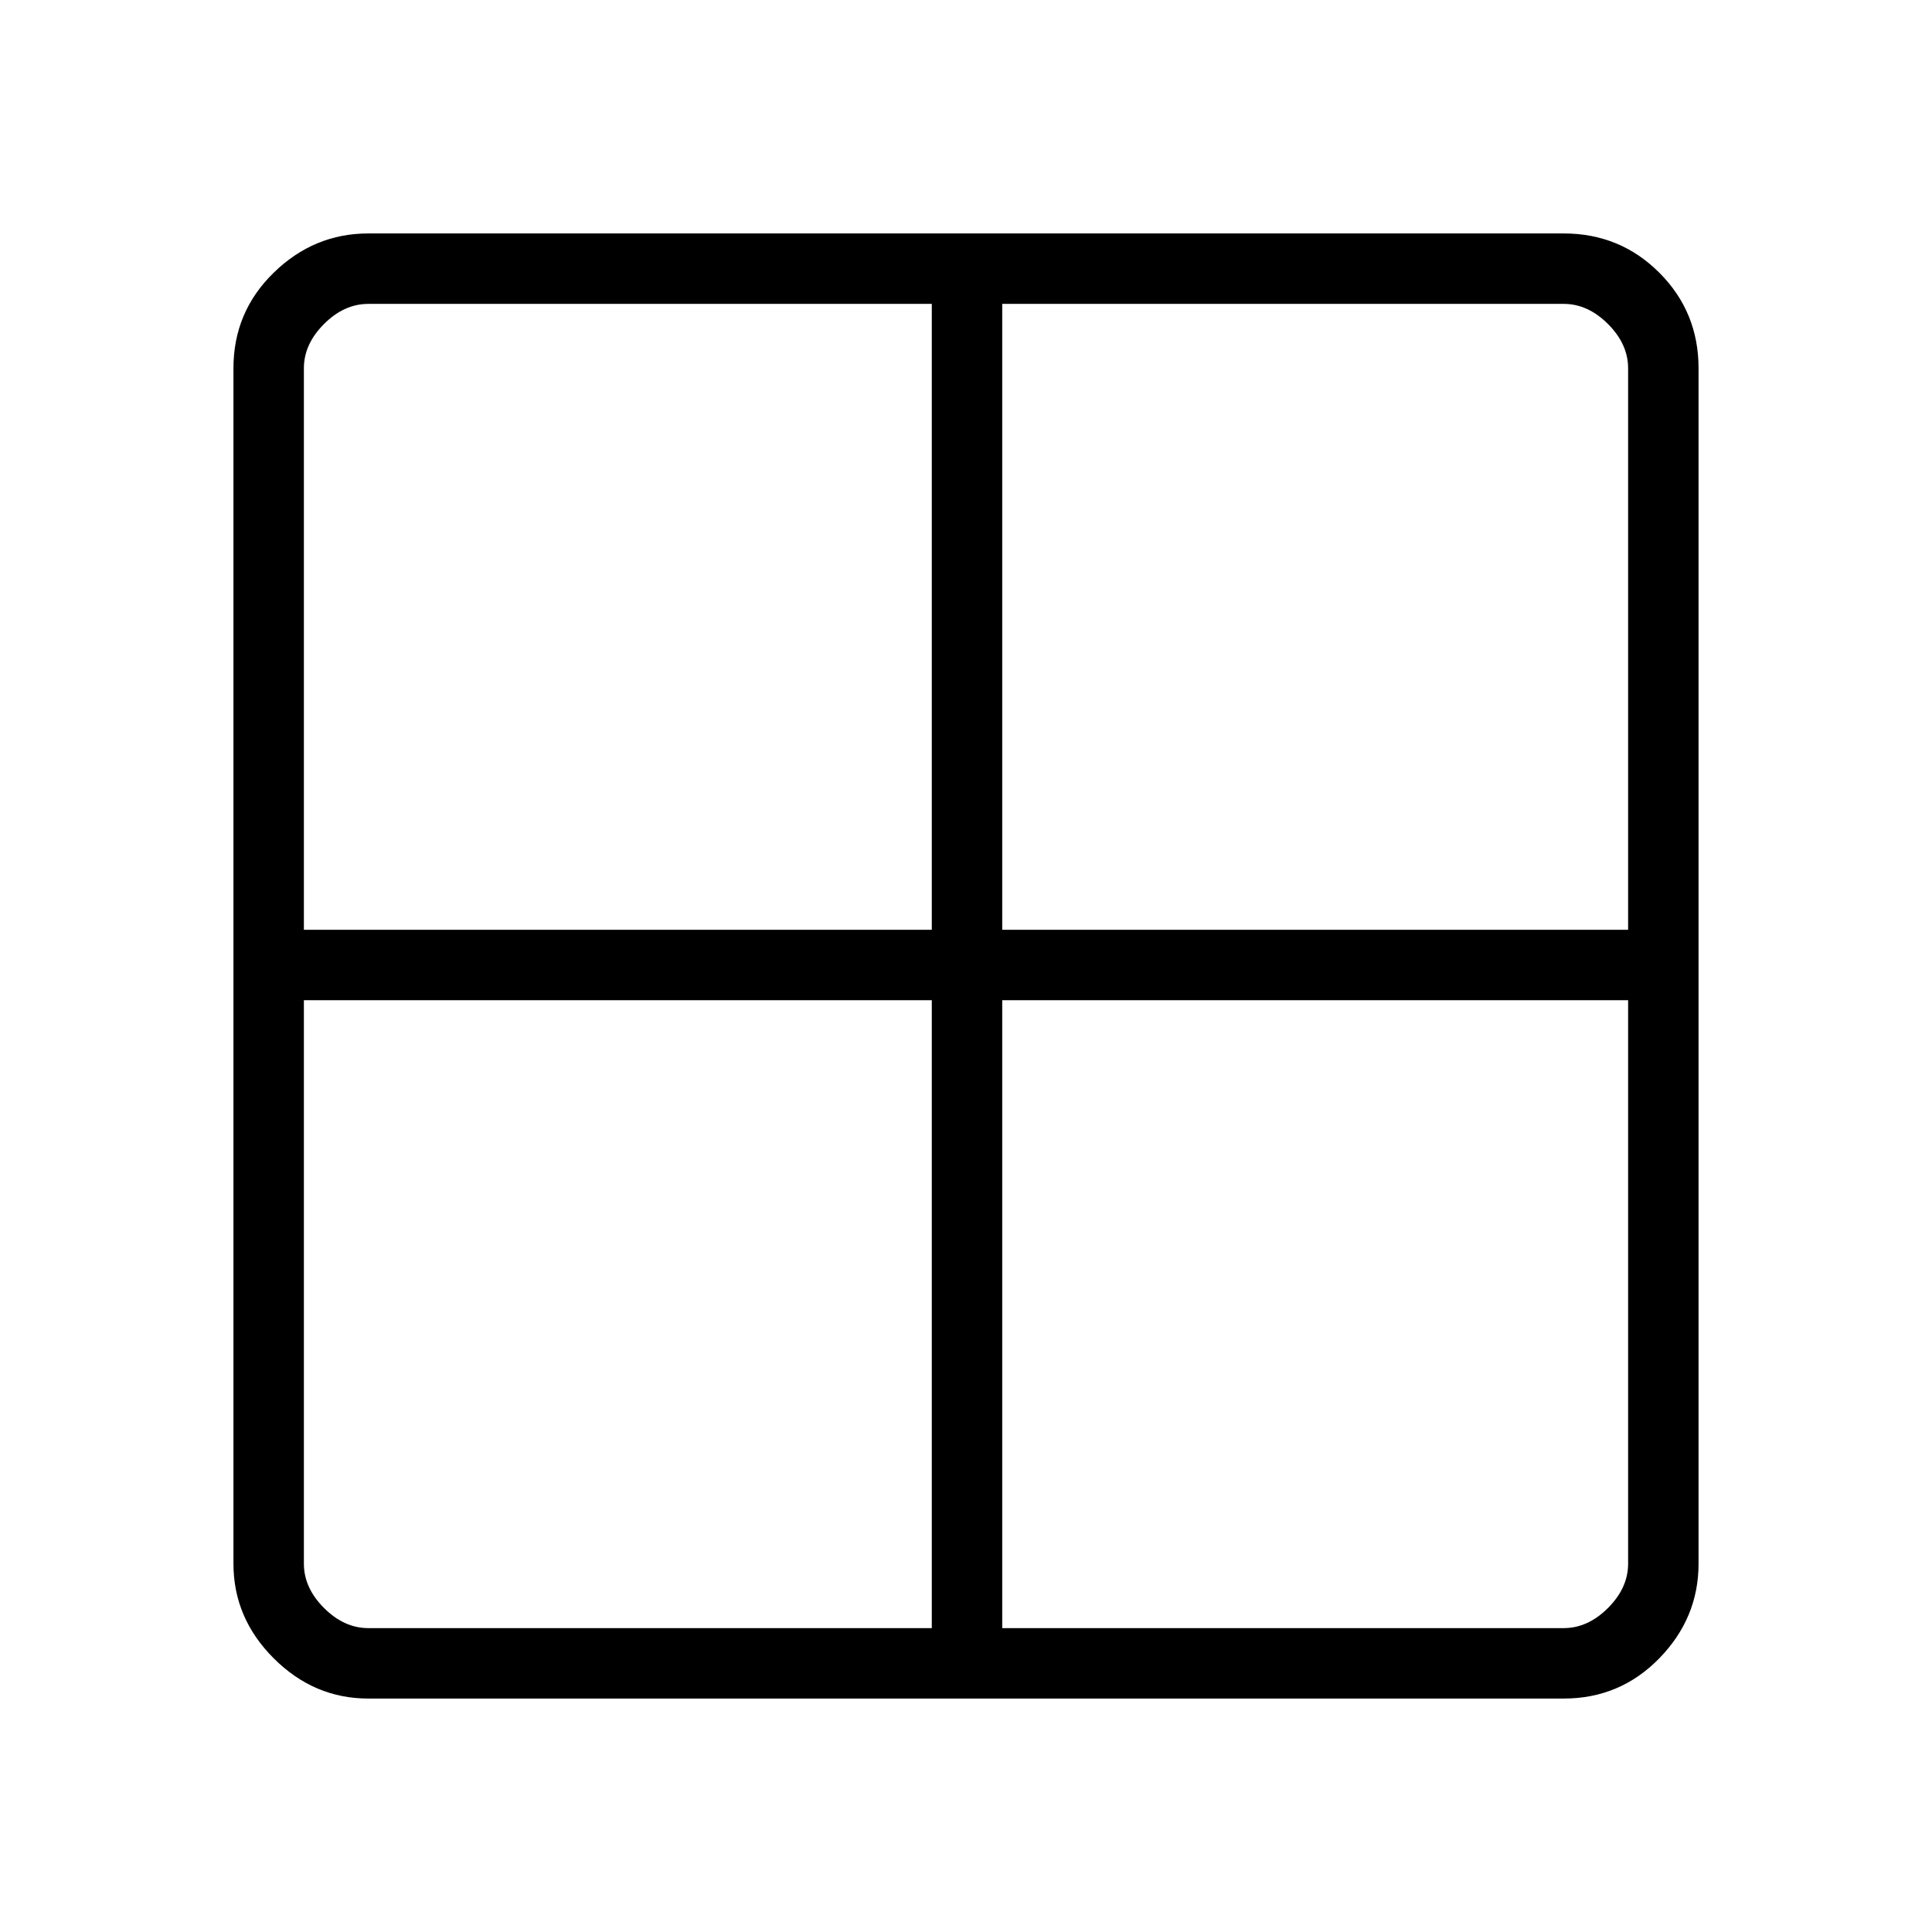 <svg xmlns="http://www.w3.org/2000/svg" height="48" width="48"><path d="M38.85 42.2H9.15q-1.35 0-2.35-1t-1-2.35V9.15q0-1.4 1-2.375 1-.975 2.35-.975h29.7q1.4 0 2.375.975.975.975.975 2.375v29.7q0 1.35-.975 2.35t-2.375 1Zm-15.7-19.1V7.55h-14q-.6 0-1.1.5-.5.5-.5 1.1V23.1Zm0 1.75H7.55v14q0 .6.5 1.1.5.5 1.1.5h14Zm1.75 0v15.6h13.95q.6 0 1.1-.5.5-.5.5-1.1v-14Zm0-1.75h15.55V9.15q0-.6-.5-1.1-.5-.5-1.1-.5H24.9Z"/></svg>